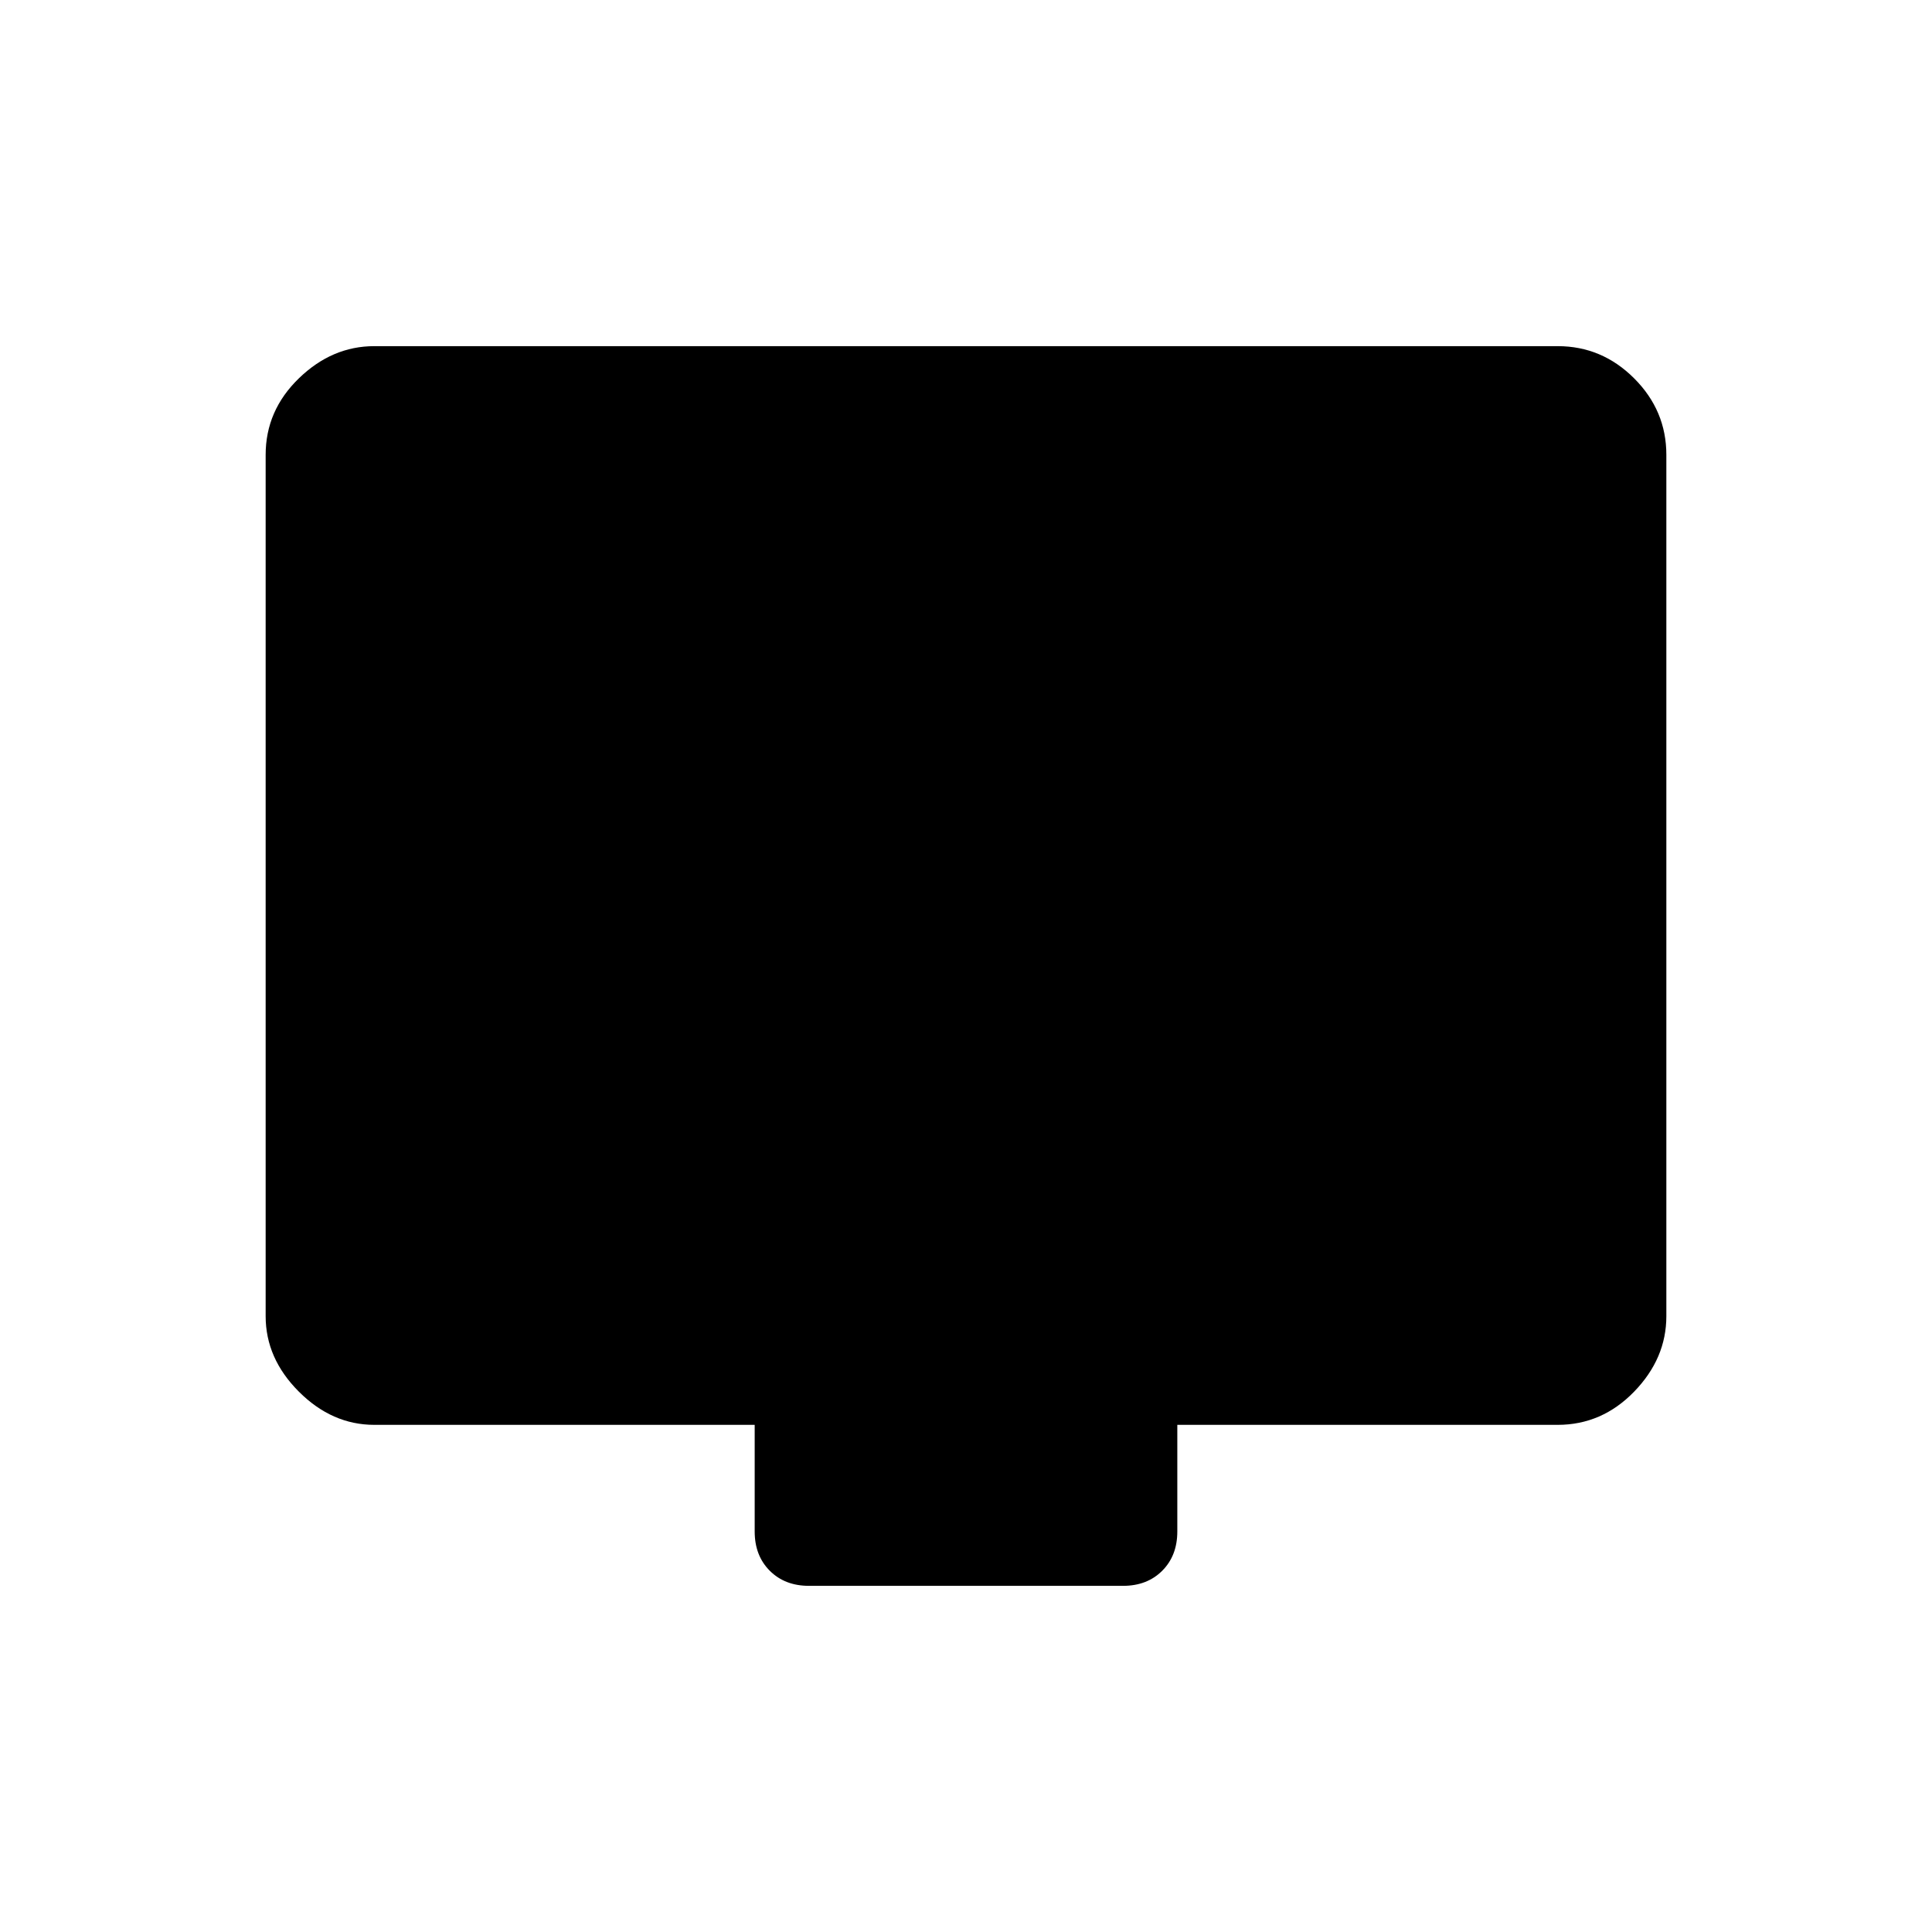 <svg xmlns="http://www.w3.org/2000/svg" height="48" width="48"><path d="M20.1 39.4Q19.5 39.4 19.125 39.025Q18.75 38.65 18.75 38.05V35.4H9.3Q8.25 35.4 7.425 34.575Q6.6 33.75 6.6 32.7V11.3Q6.6 10.2 7.425 9.4Q8.25 8.6 9.3 8.6H38.7Q39.8 8.6 40.6 9.4Q41.4 10.2 41.4 11.3V32.7Q41.4 33.75 40.6 34.575Q39.8 35.4 38.7 35.4H29.25V38.05Q29.25 38.65 28.875 39.025Q28.5 39.4 27.9 39.4Z"/></svg>